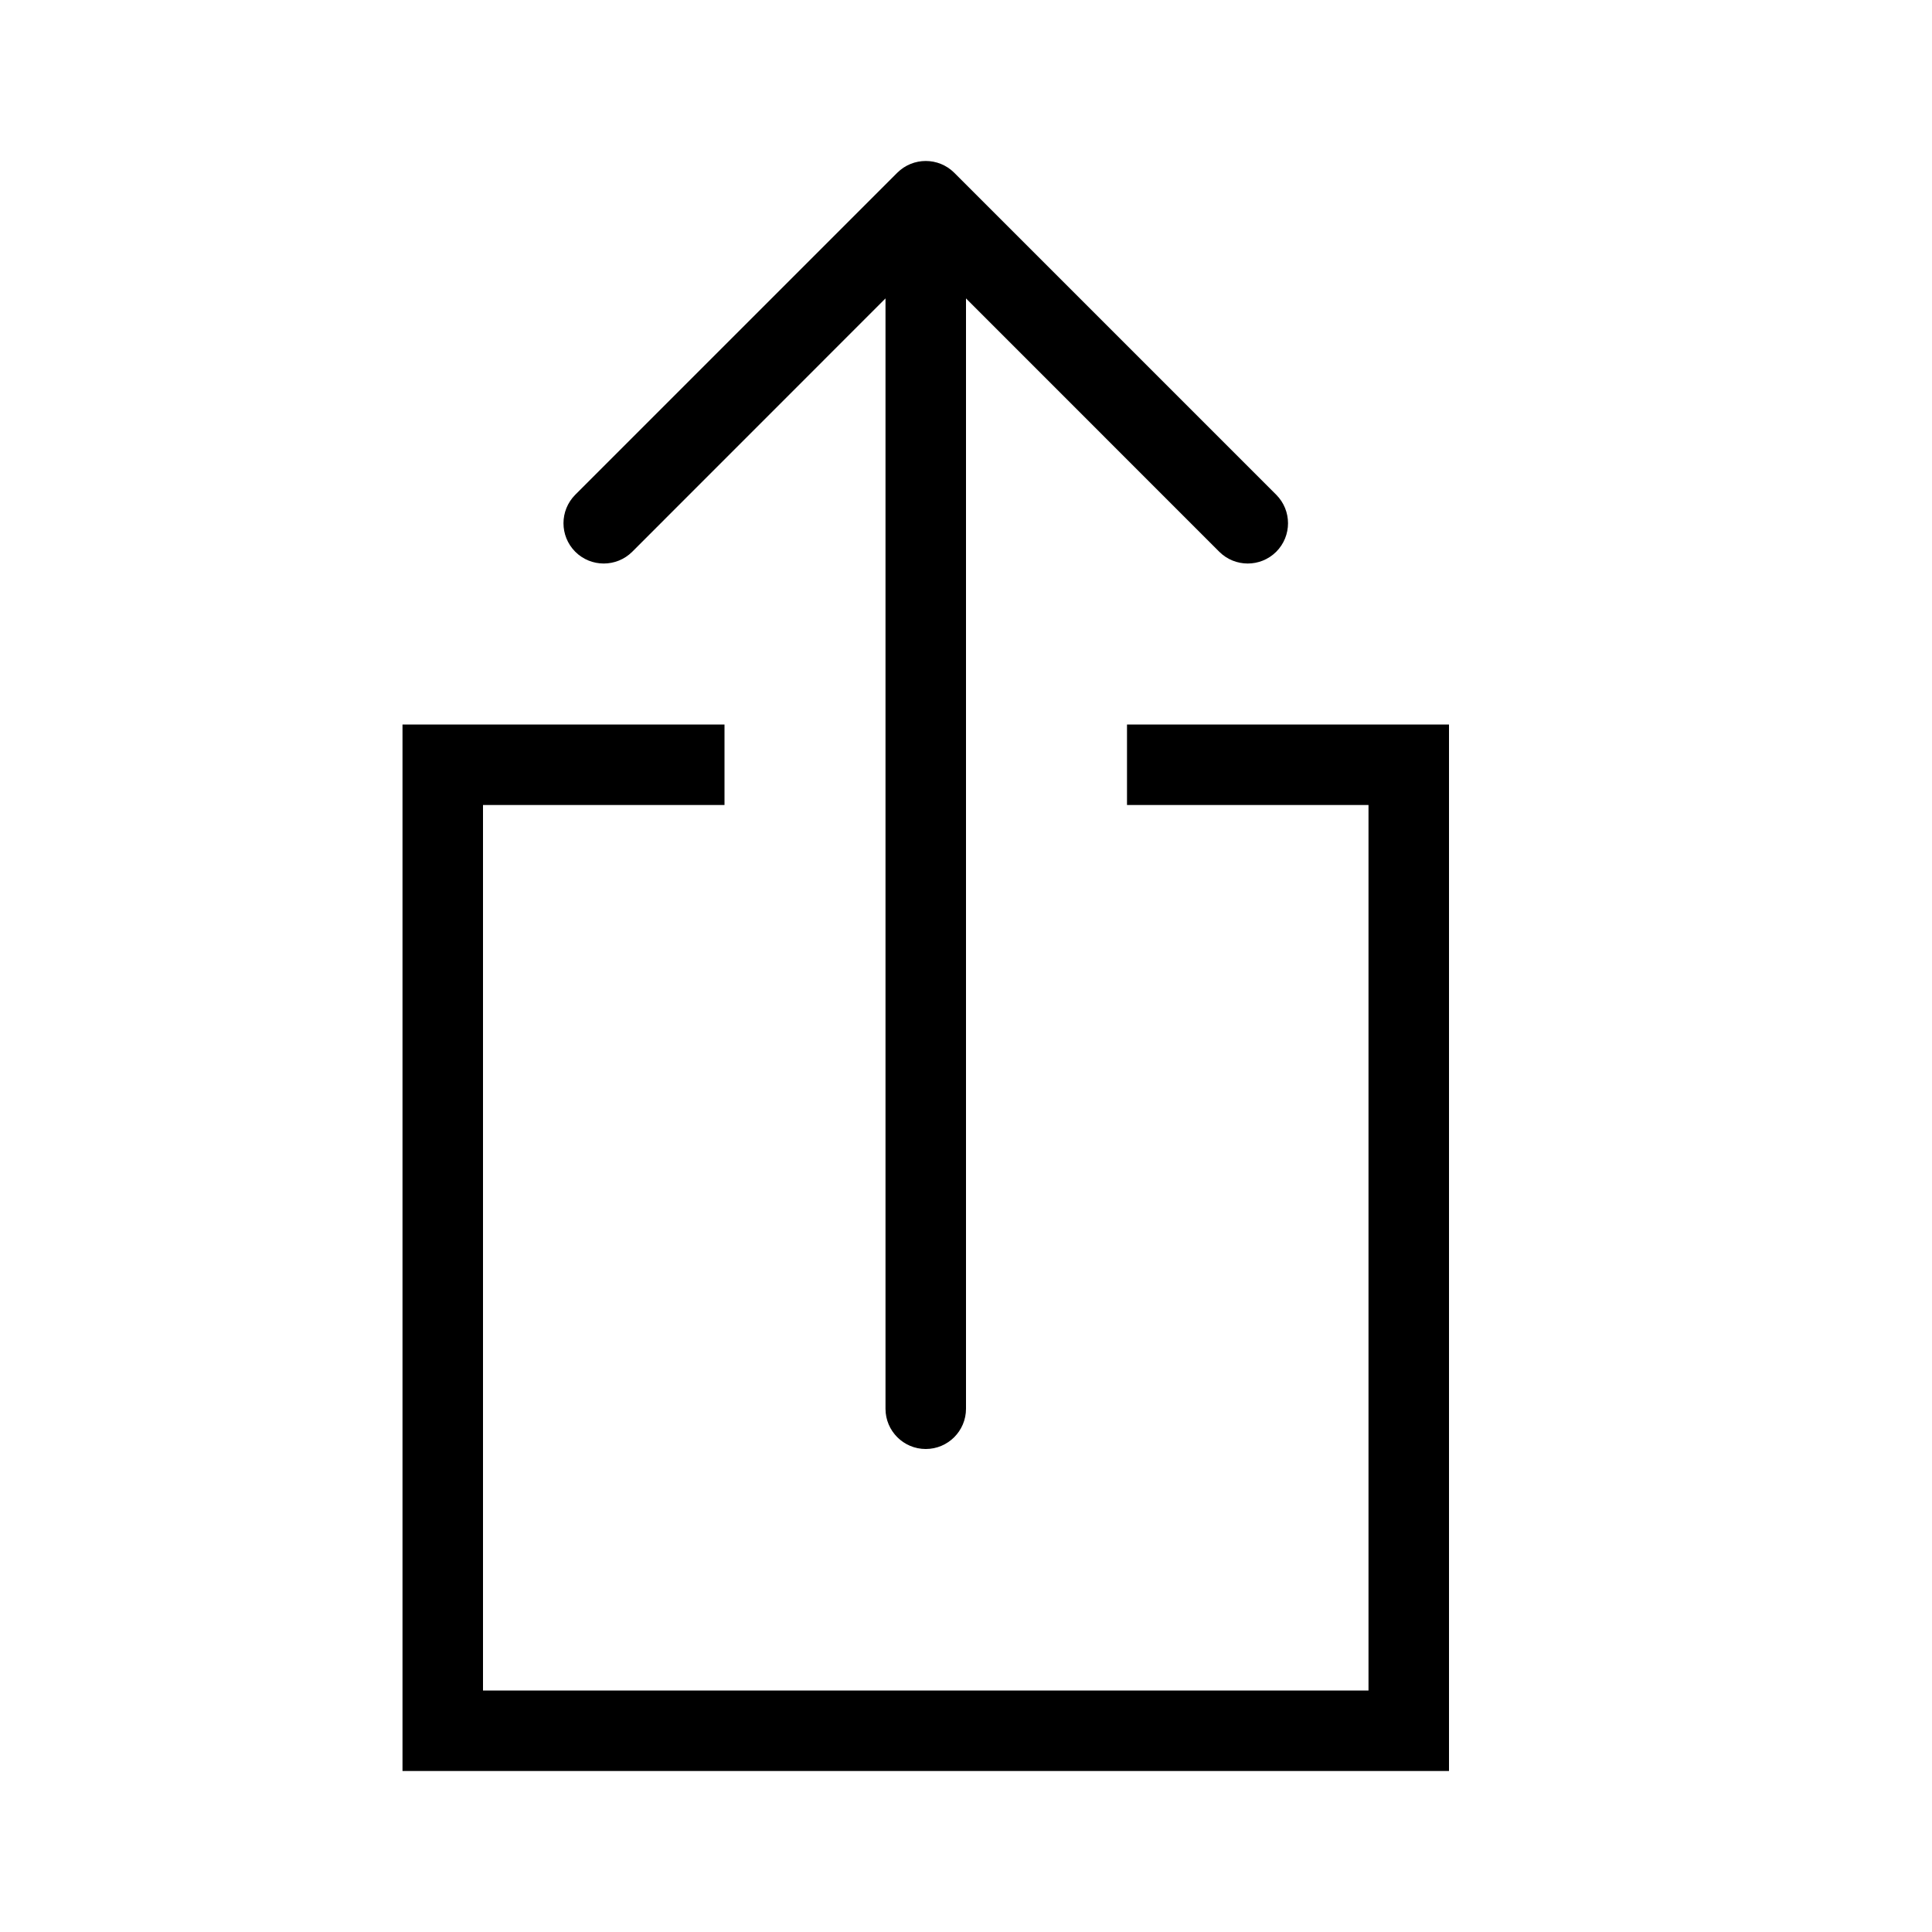 <?xml version="1.0" encoding="UTF-8"?>
<svg xmlns="http://www.w3.org/2000/svg" xmlns:xlink="http://www.w3.org/1999/xlink" width="24" height="24" viewBox="0 0 24 24">
  <defs>
    <path id="arrow-square-a" d="M12,3.707 L12,17.5 C12,17.776 11.776,18 11.5,18 C11.224,18 11,17.776 11,17.5 L11,3.707 L7.854,6.854 C7.658,7.049 7.342,7.049 7.146,6.854 C6.951,6.658 6.951,6.342 7.146,6.146 L11.146,2.146 C11.342,1.951 11.658,1.951 11.854,2.146 L15.854,6.146 C16.049,6.342 16.049,6.658 15.854,6.854 C15.658,7.049 15.342,7.049 15.146,6.854 L12,3.707 Z M6,10 L6,21 L17,21 L17,10 L14,10 L14,9 L18,9 L18,22 L5,22 L5,9 L9,9 L9,10 L6,10 Z"/>
  </defs>
  <use xlink:href="#arrow-square-a"/>
</svg>
